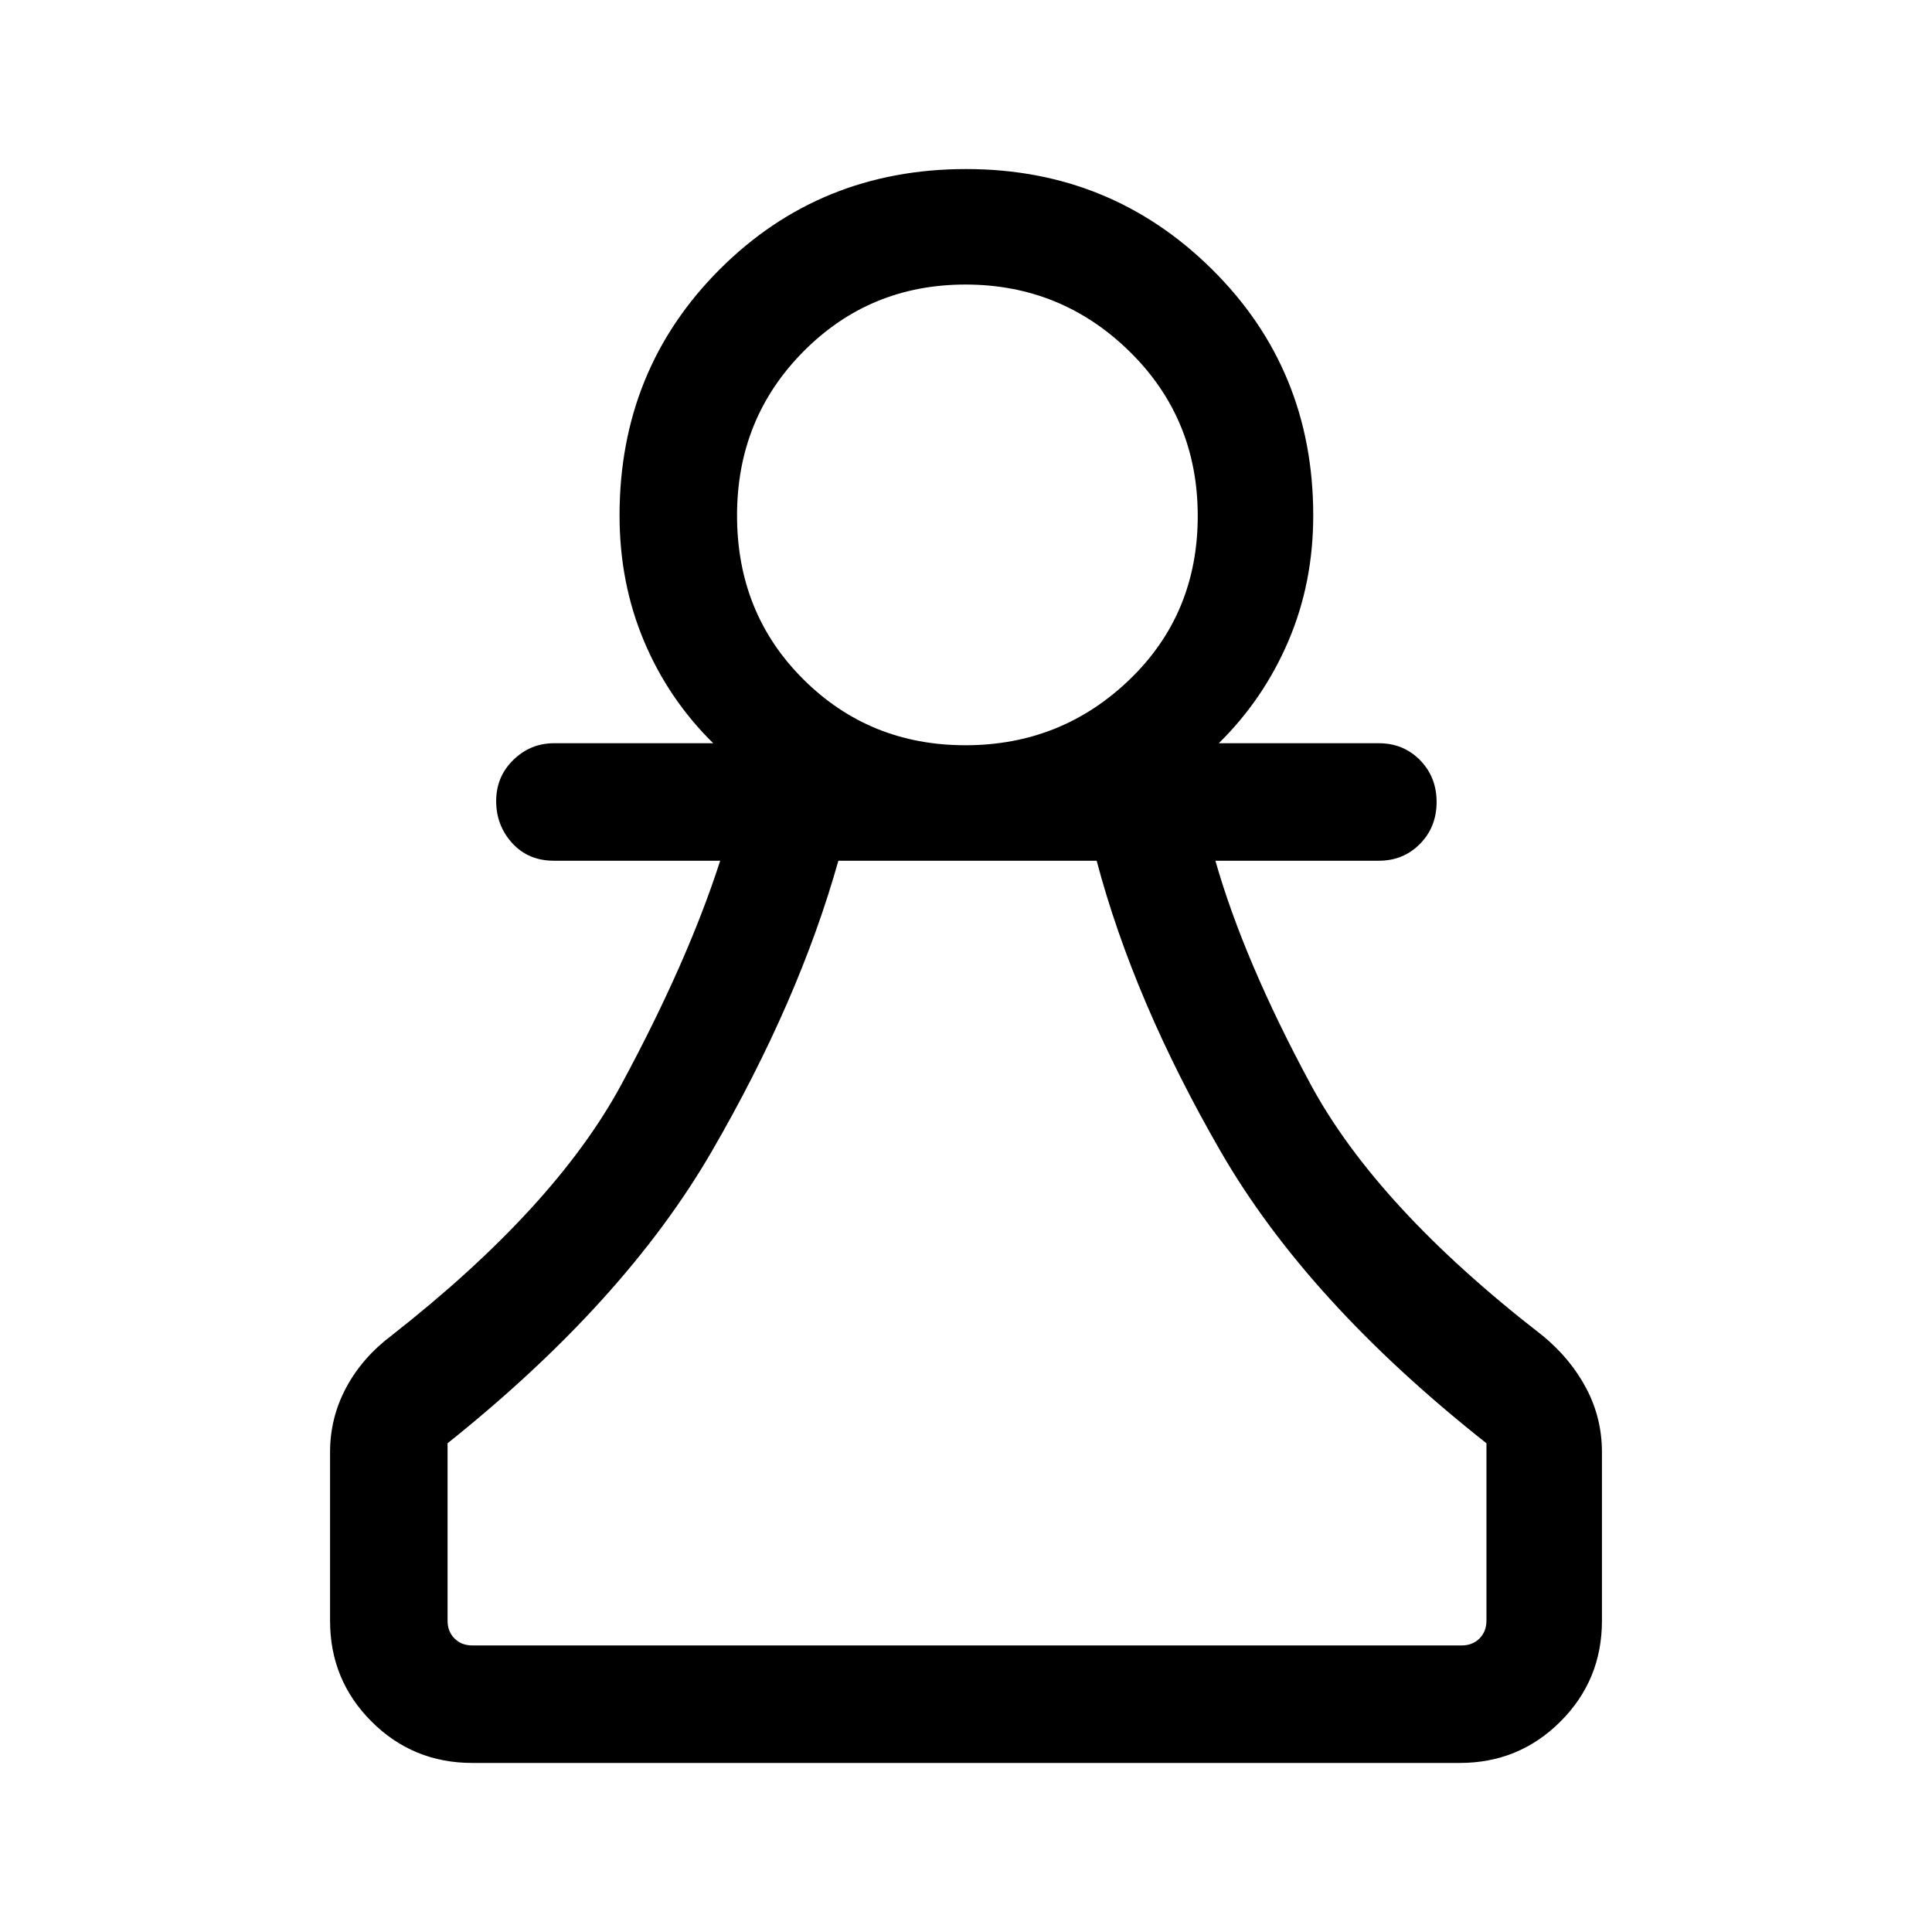 <svg xmlns="http://www.w3.org/2000/svg" height="48" viewBox="0 -960 960 960" width="48"><path d="M234.69-84q-29.5 0-50.09-20.6-20.6-20.59-20.6-50.09v-83.7q0-17.11 7.97-32.04 7.97-14.92 22.49-25.88 81.39-63.77 114.39-124.98 33-61.22 49-111.02h-82.62q-12.74 0-20.72-8.76-7.97-8.77-7.97-20.88t8.51-20.43q8.51-8.31 20.18-8.31h79.16q-22.28-21.93-34.41-50.81-12.13-28.87-12.13-62.35 0-72.56 49.81-122.35Q407.48-876 480.07-876q71.83 0 122.15 49.8 50.32 49.79 50.32 122.35 0 33.48-12.33 62.35-12.32 28.88-34.6 50.81h79.54q12.2 0 20.45 8.39 8.24 8.4 8.24 20.81 0 12.41-8.24 20.8-8.25 8.38-20.45 8.38h-81.23q14.09 49.43 47.16 110.83 33.07 61.4 115.46 125.17 13.89 11.44 21.67 26.18 7.79 14.74 7.79 31.74v83.7q0 29.5-20.6 50.09Q754.81-84 725.31-84H234.69Zm0-58.39h491.62q5.38 0 8.84-3.46t3.46-8.84v-88.16q-88.92-70.23-132.07-145-43.15-74.76-61.62-144.46H416.58q-19.58 69.7-62.93 144.46-43.34 74.77-131.26 145v88.16q0 5.38 3.46 8.84t8.84 3.46Zm245.03-447.3q47.66 0 81.55-32.63 33.88-32.62 33.88-81.31 0-48.54-33.92-81.76-33.92-33.22-81.48-33.22-47.55 0-80.53 33.27-32.99 33.27-32.99 81.45 0 48.61 32.91 81.4 32.91 32.8 80.58 32.8Zm.28-114.16Zm0 561.46Z"/></svg>